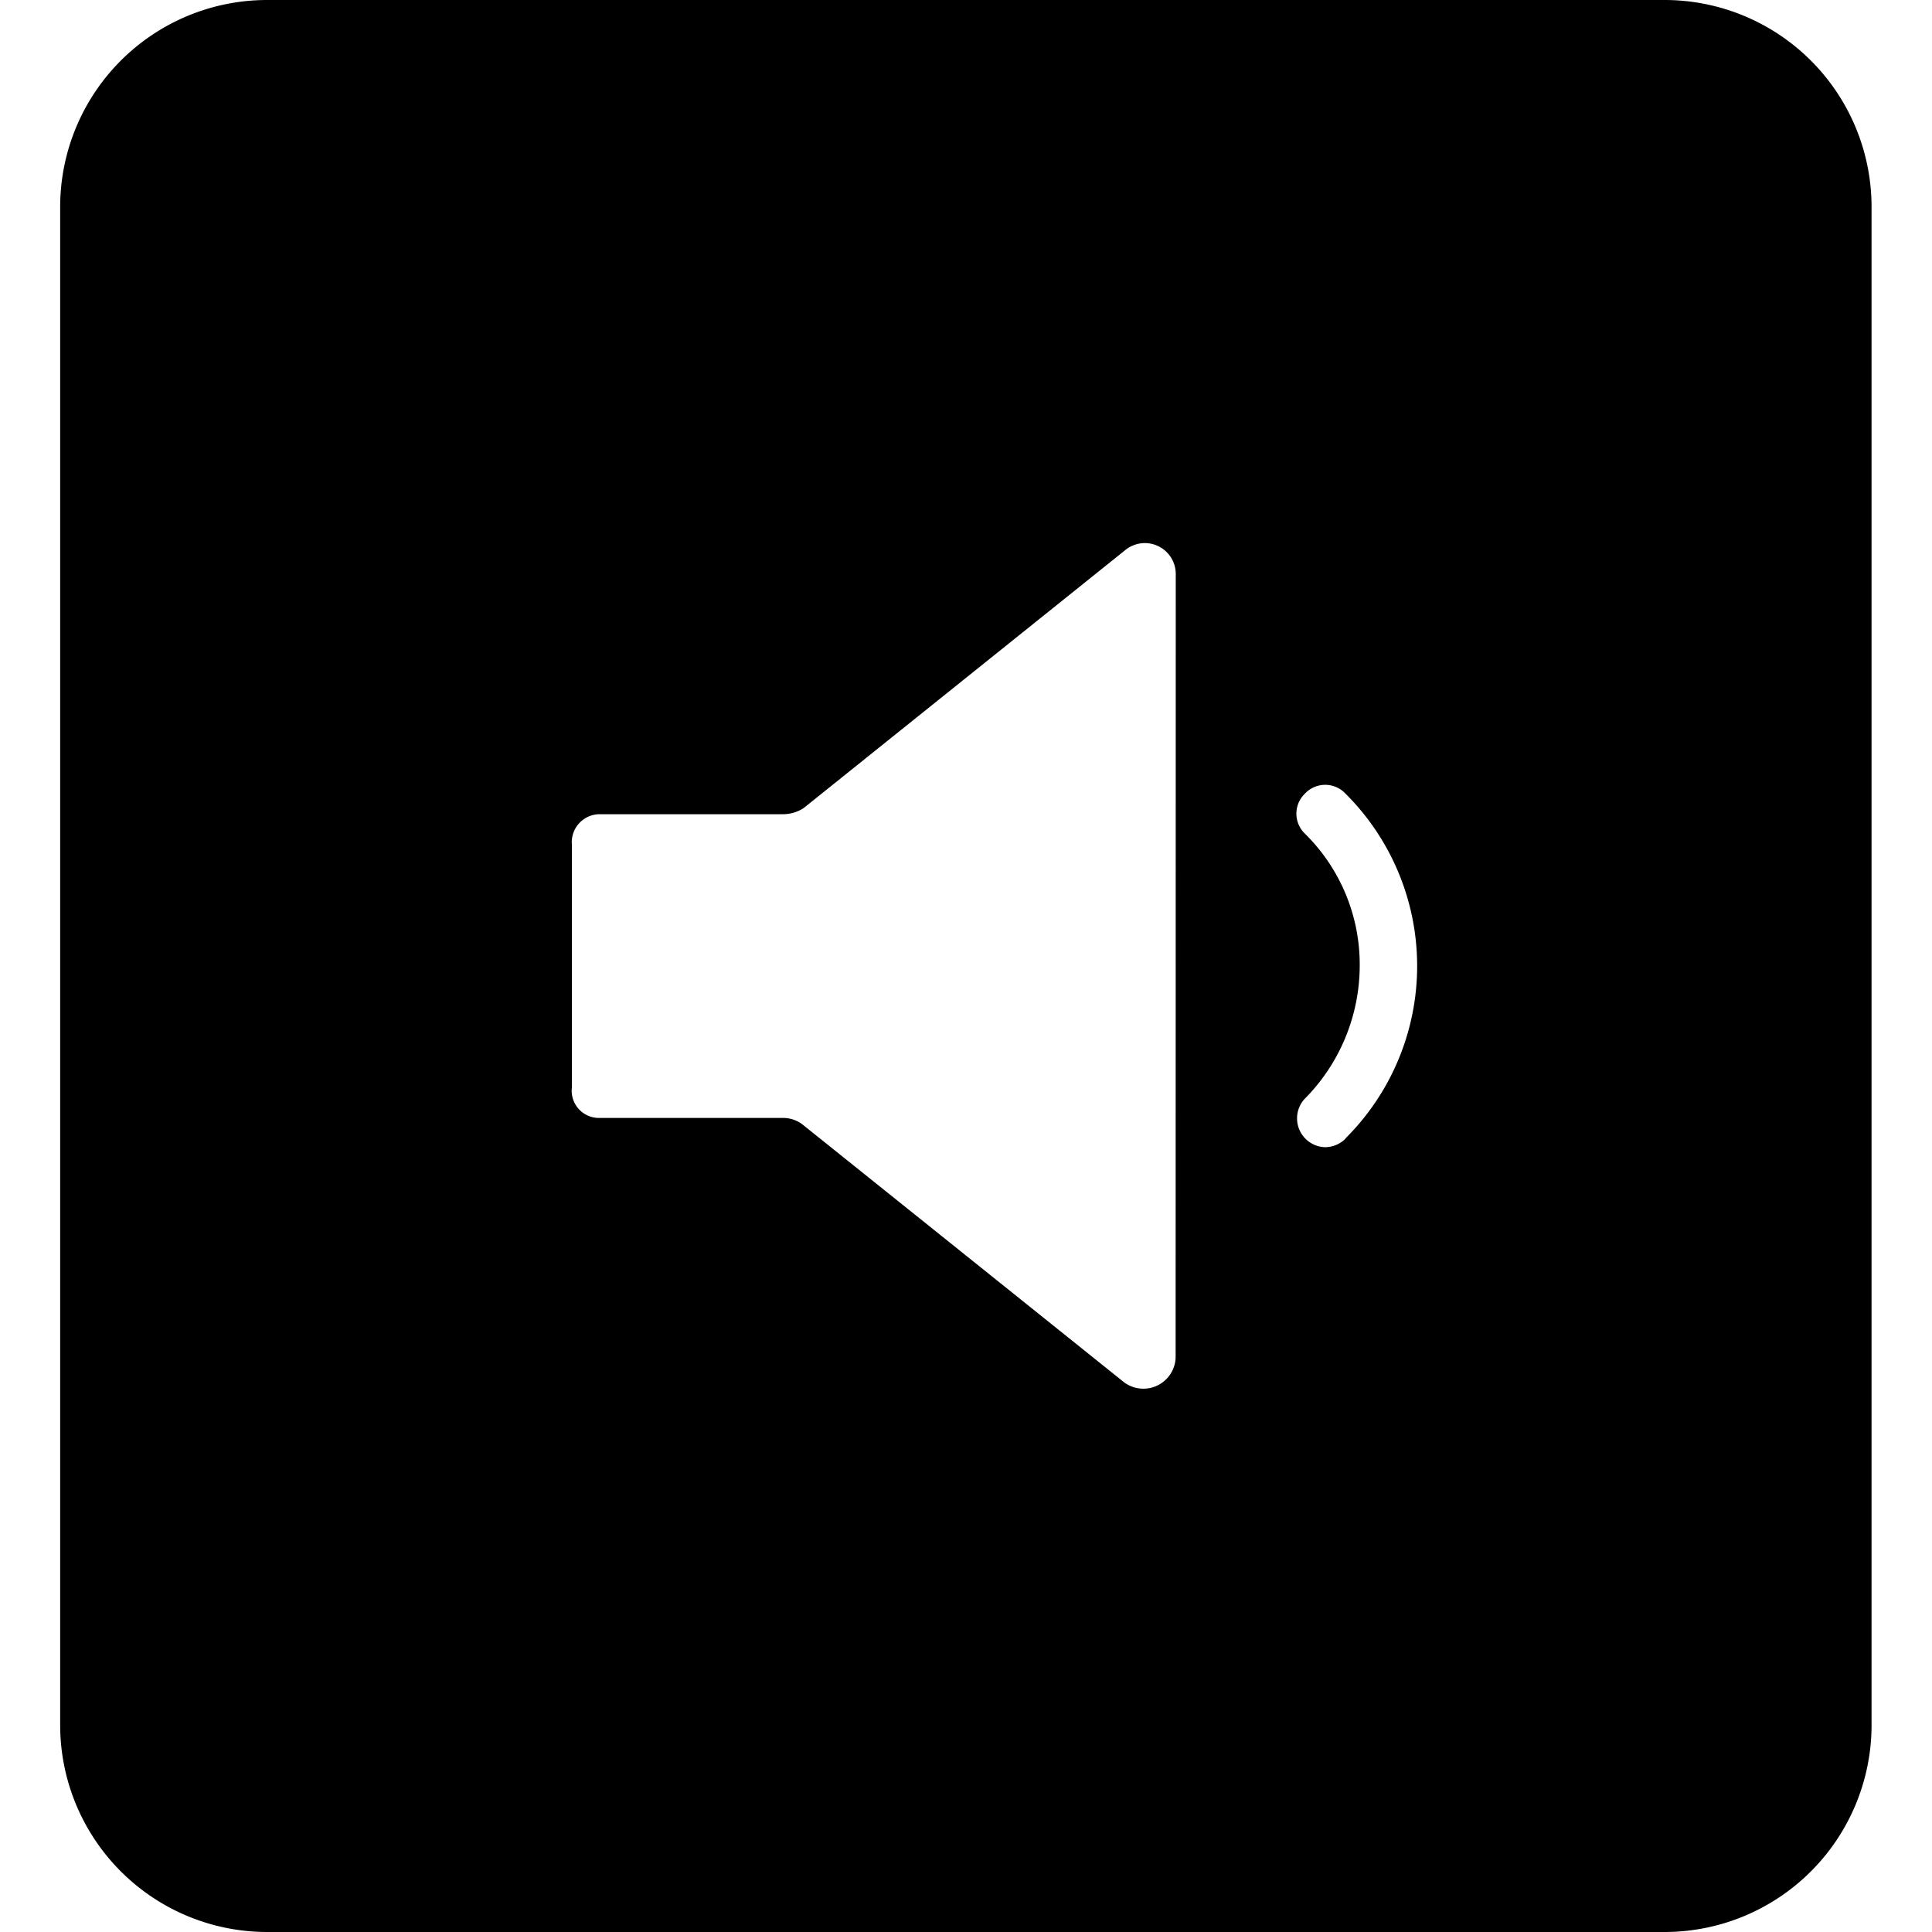 <svg data-tags="asset" xmlns="http://www.w3.org/2000/svg" viewBox="0 0 14 14"><path d="M12.062 0H1.936a1.5 1.5 0 00-1.5 1.5v11a1.5 1.5 0 001.5 1.5h10.126a1.5 1.5 0 001.5-1.5v-11a1.5 1.5 0 00-1.5-1.5zM8.519 9.839v.002a.234.234 0 01-.373.176L5.811 8.145a.234.234 0 00-.132-.044H4.342a.197.197 0 01-.198-.22V6.12a.203.203 0 01.198-.22H5.68a.275.275 0 00.143-.044l2.335-1.873a.224.224 0 01.362.176zM9.75 8.25v.001a.21.21 0 01-.146.062.209.209 0 01-.153-.347l.007-.007A1.374 1.374 0 009.853 7a1.33 1.33 0 00-.396-.958.201.201 0 01-.008-.284l.008-.008a.201.201 0 01.284-.008l.008.008a1.762 1.762 0 010 2.5z"/></svg>